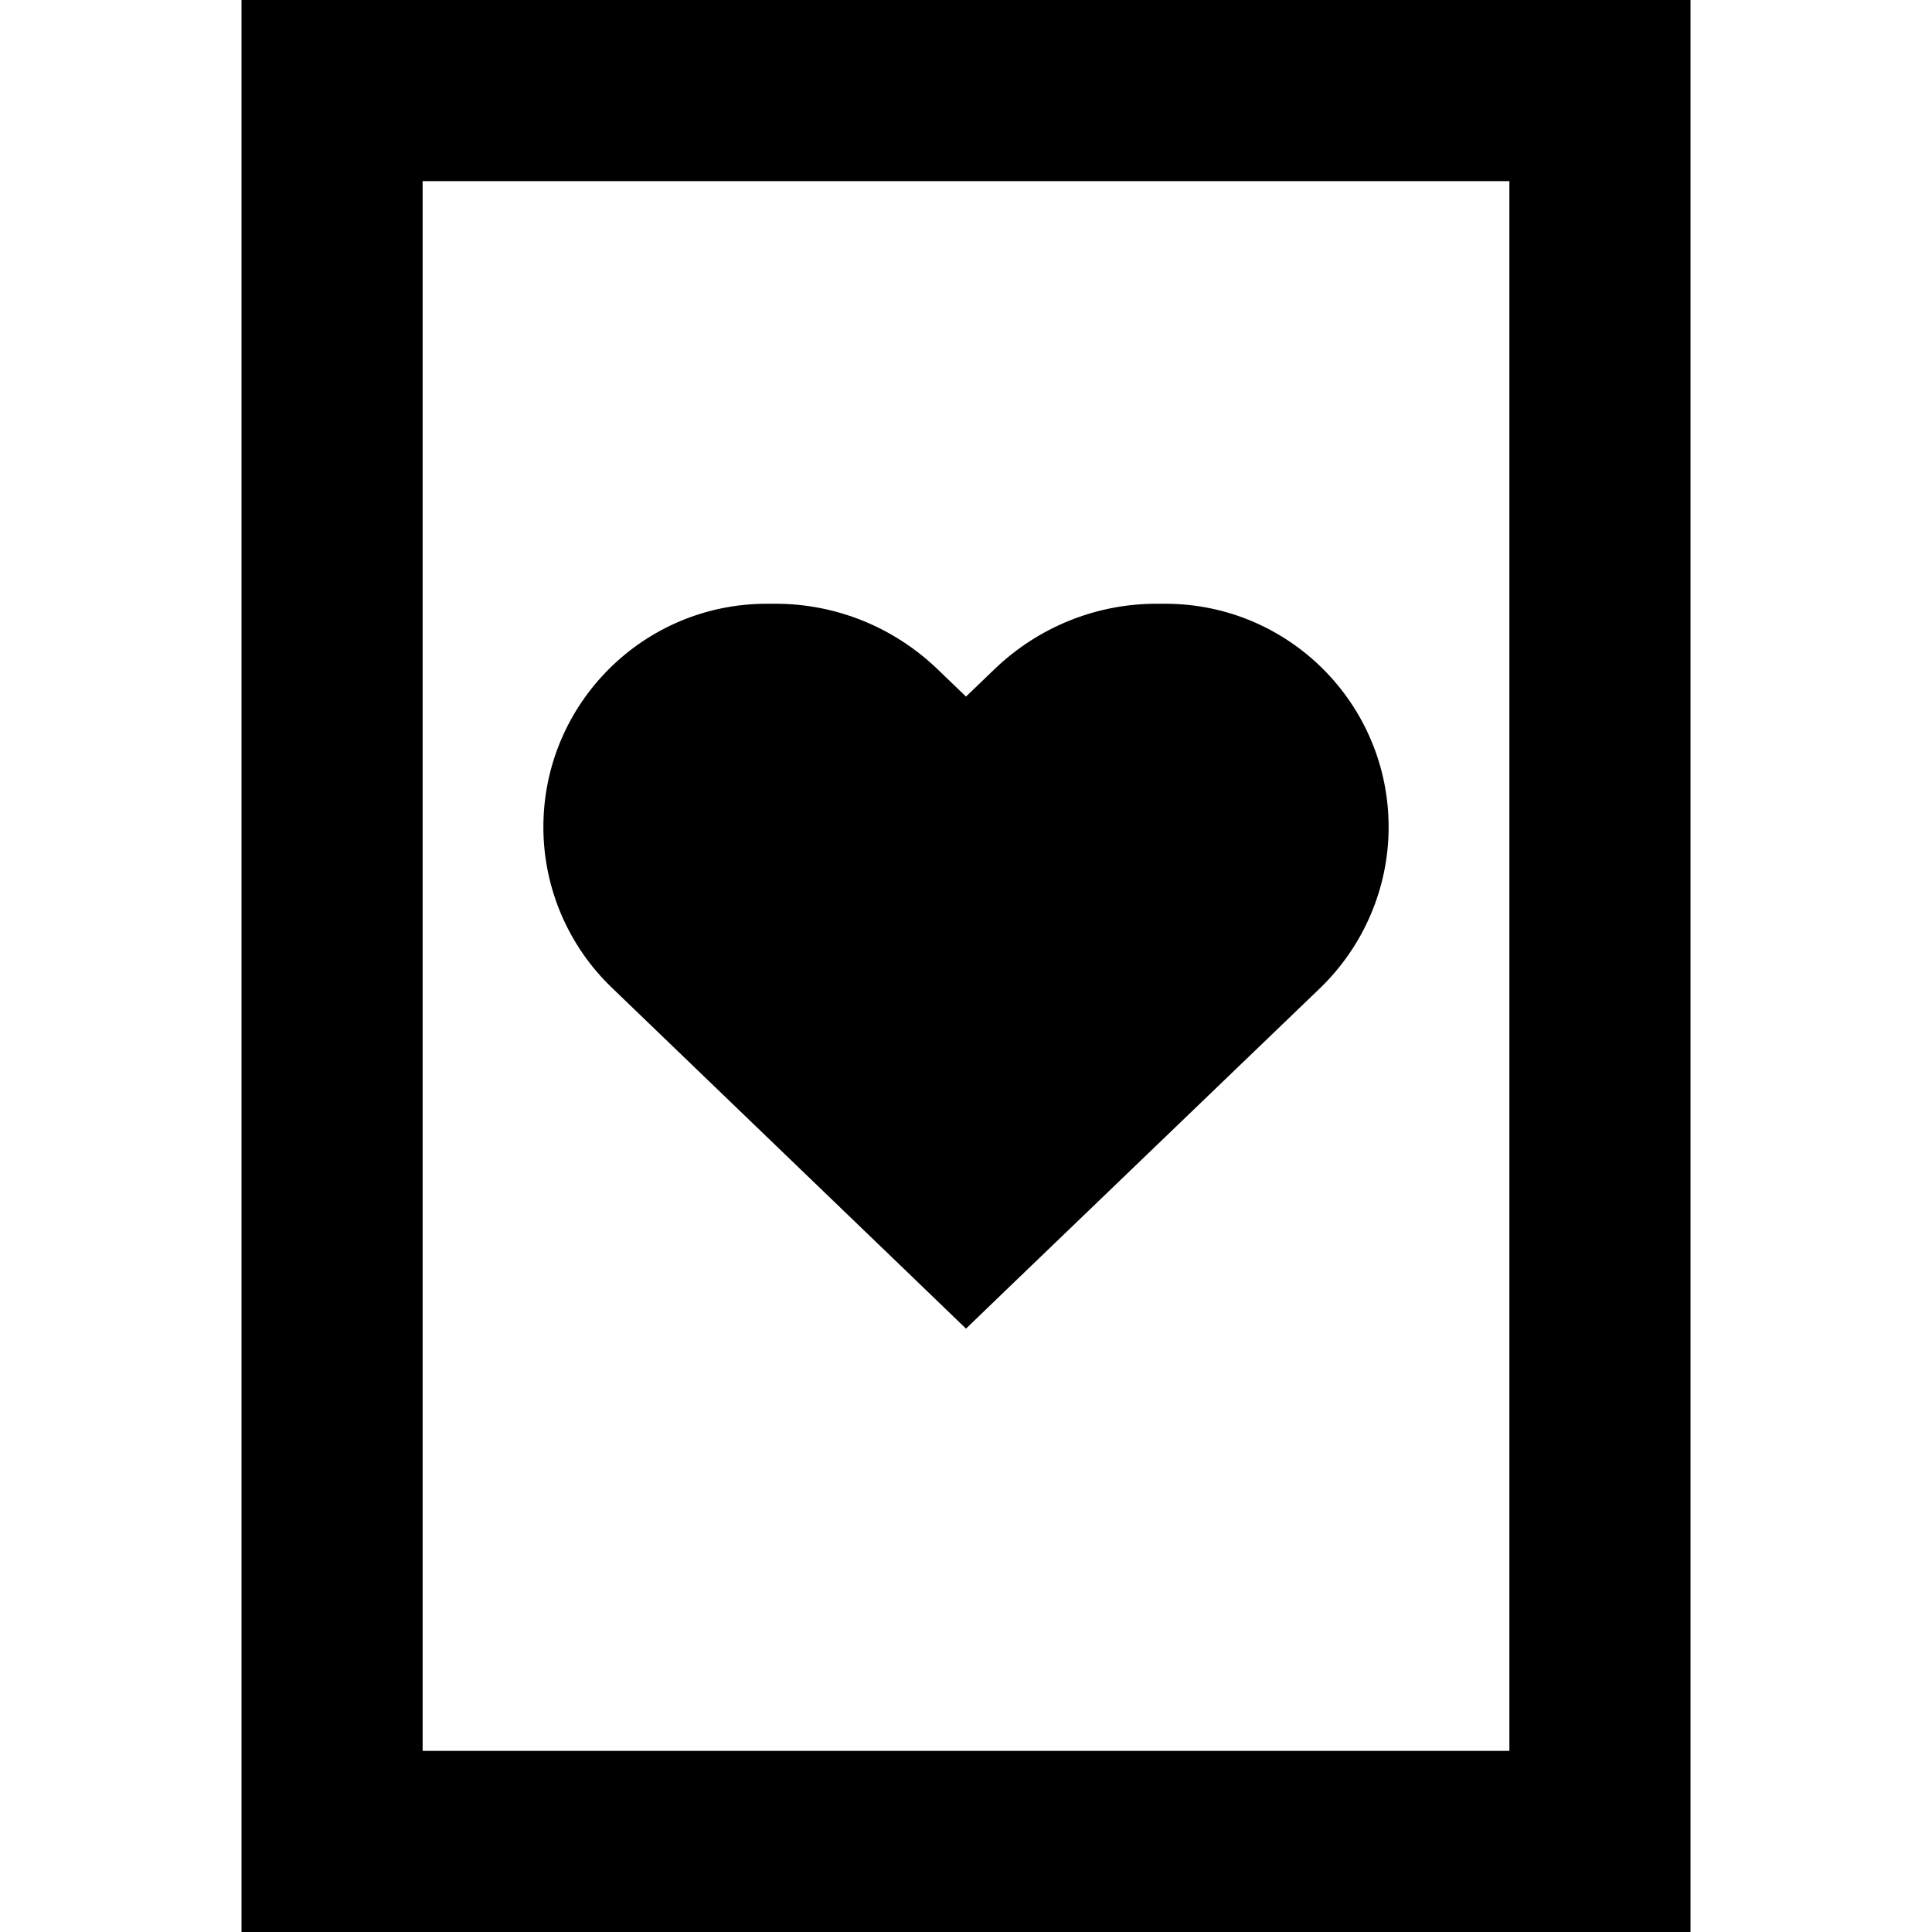 <svg xmlns="http://www.w3.org/2000/svg" width="24" height="24" viewBox="0 0 384 512"><path d="M48 48l0 416 288 0 0-416L48 48zM0 0L48 0 336 0l48 0 0 48 0 416 0 48-48 0L48 512 0 512l0-48L0 48 0 0zM80 219.2c0-32.7 26.5-59.2 59.2-59.2l2.4 0c15.9 0 31.2 6.2 42.7 17.2l7.7 7.4 7.7-7.4c11.5-11 26.8-17.2 42.7-17.2l2.4 0c32.7 0 59.2 26.5 59.2 59.2c0 16.1-6.6 31.5-18.2 42.7l-82.8 79.6L192 352.1l-11.1-10.7L98.2 261.8C86.6 250.7 80 235.3 80 219.2z"/></svg>